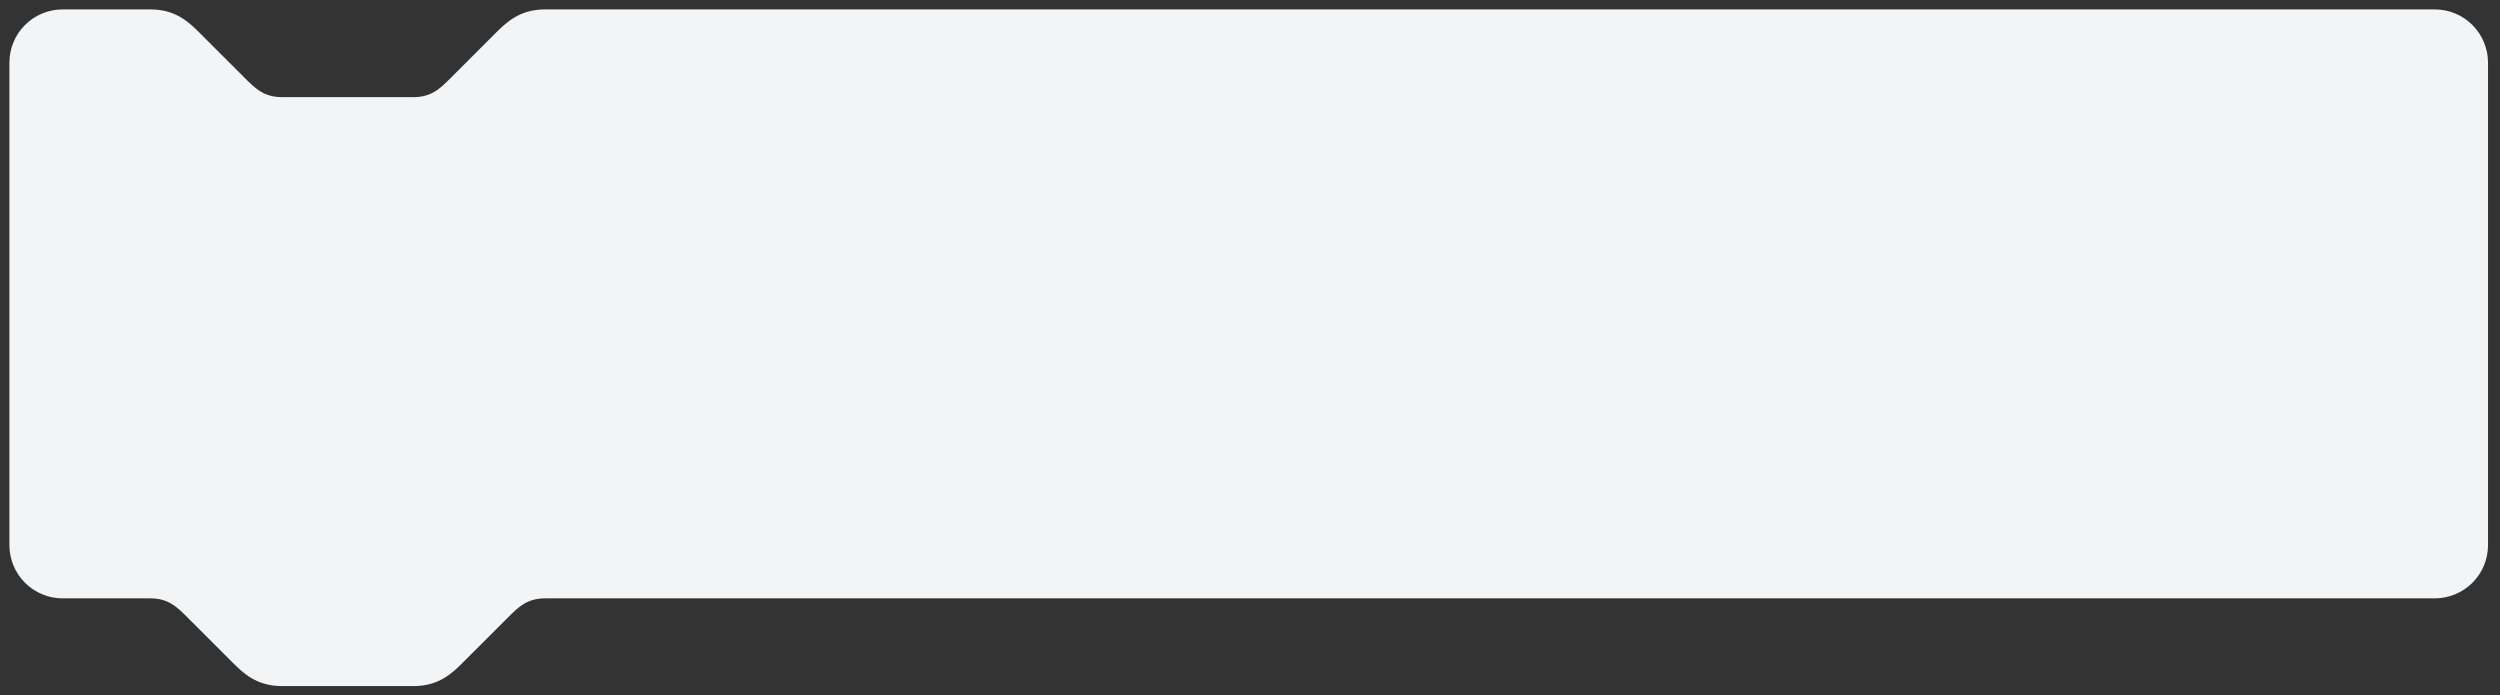 <svg width="133" height="37" viewBox="0 0 133 37" fill="none" xmlns="http://www.w3.org/2000/svg">
<rect x="0" y="0" width="133" height="37" fill="#333333" stroke="none"/>
<path d="M1 3.333C1 2.714 1.246 2.121 1.683 1.683C2.121 1.246 2.714 1 3.333 1L8 1C9.167 1 9.75 1.583 10.333 2.167L12.667 4.5C13.25 5.083 13.833 5.667 15 5.667H22C23.167 5.667 23.75 5.083 24.333 4.5L26.667 2.167C27.25 1.583 27.833 1 29 1H129.529C130.148 1 130.742 1.246 131.179 1.683C131.617 2.121 131.863 2.714 131.863 3.333V8V26.667V29C131.863 29.619 131.617 30.212 131.179 30.65C130.742 31.087 130.148 31.333 129.529 31.333H29C27.833 31.333 27.25 31.917 26.667 32.5L24.333 34.833C23.75 35.417 23.167 36 22 36H15C13.833 36 13.25 35.417 12.667 34.833L10.333 32.5C9.75 31.917 9.167 31.333 8 31.333H3.333C2.714 31.333 2.121 31.087 1.683 30.65C1.246 30.212 1 29.619 1 29V3.333Z" fill="#F3F4F6" stroke="#F3F4F6"/>
</svg>
